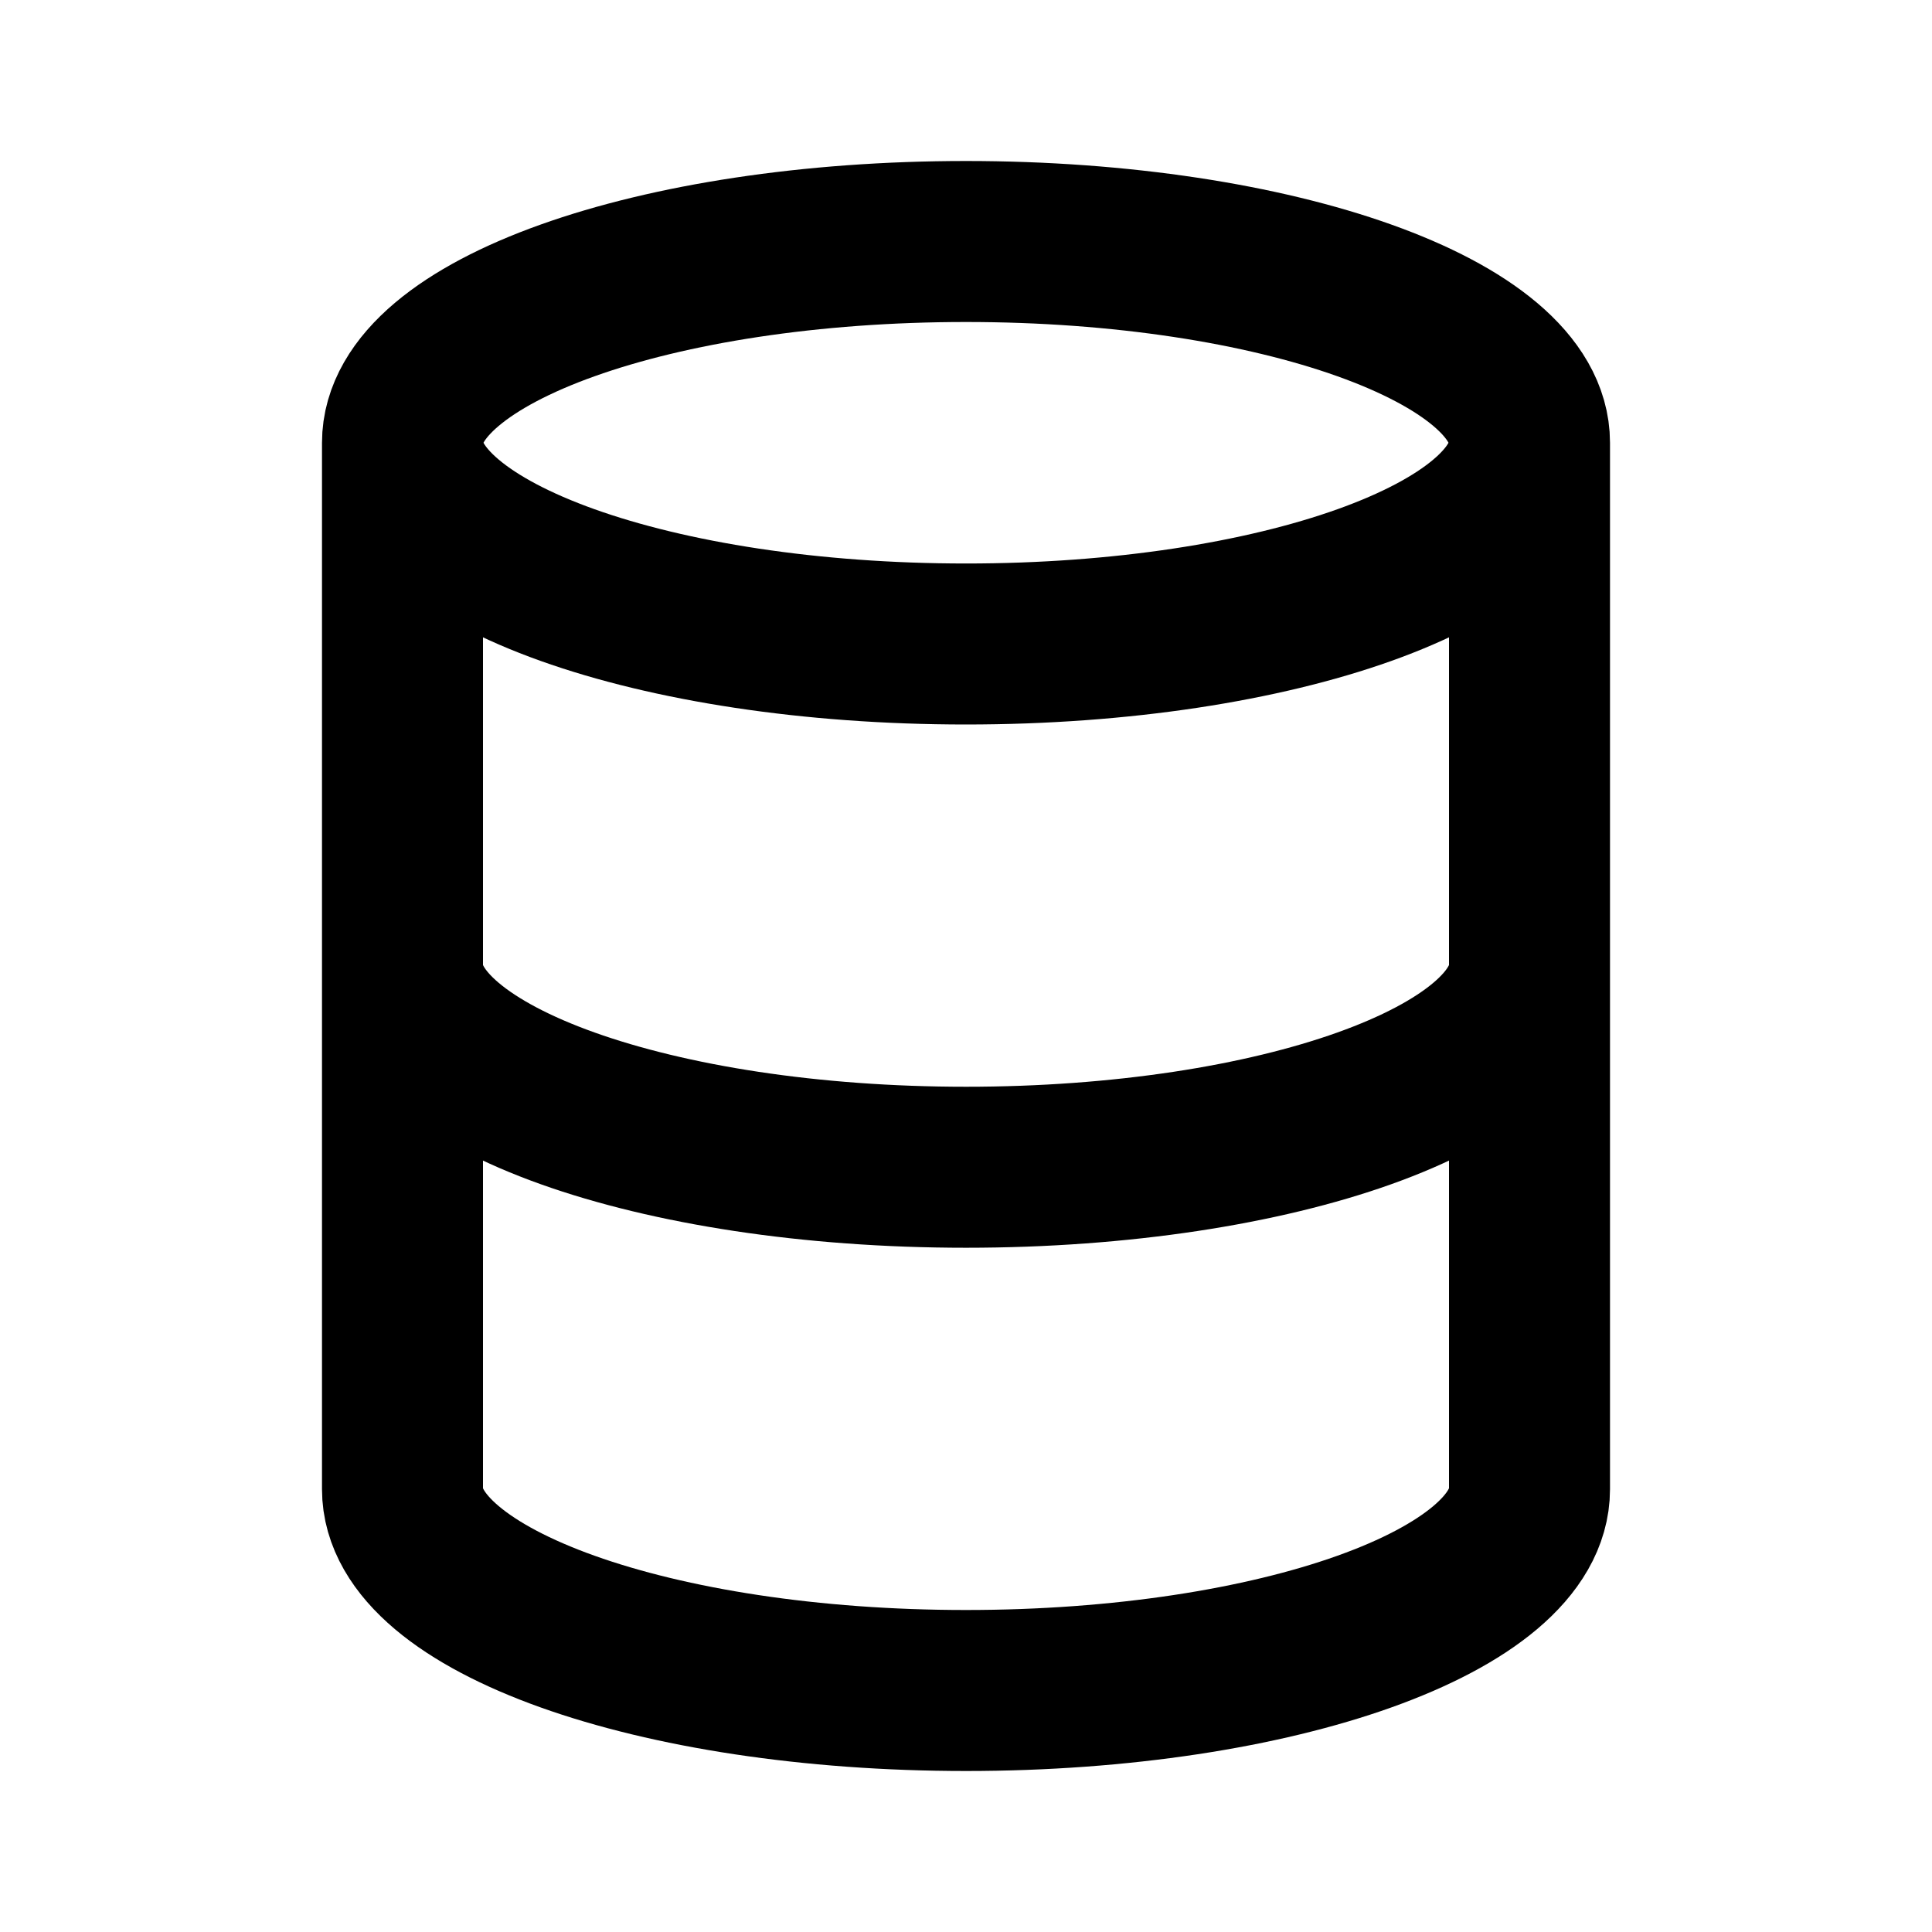<svg width="24" height="24" viewBox="0 0 24 24" fill="none" xmlns="http://www.w3.org/2000/svg">
<path d="M19 12C19 13.381 15.866 14.5 12 14.5C8.134 14.5 5 13.381 5 12M5 6.5V18.5C5 19.881 8.134 21 12 21C15.866 21 19 19.881 19 18.5V6.5M19 5.5C19 6.881 15.866 8 12 8C8.134 8 5 6.881 5 5.5C5 4.119 8.134 3 12 3C15.866 3 19 4.119 19 5.5Z" stroke="black" stroke-width="2" stroke-linecap="square"/>
</svg>
